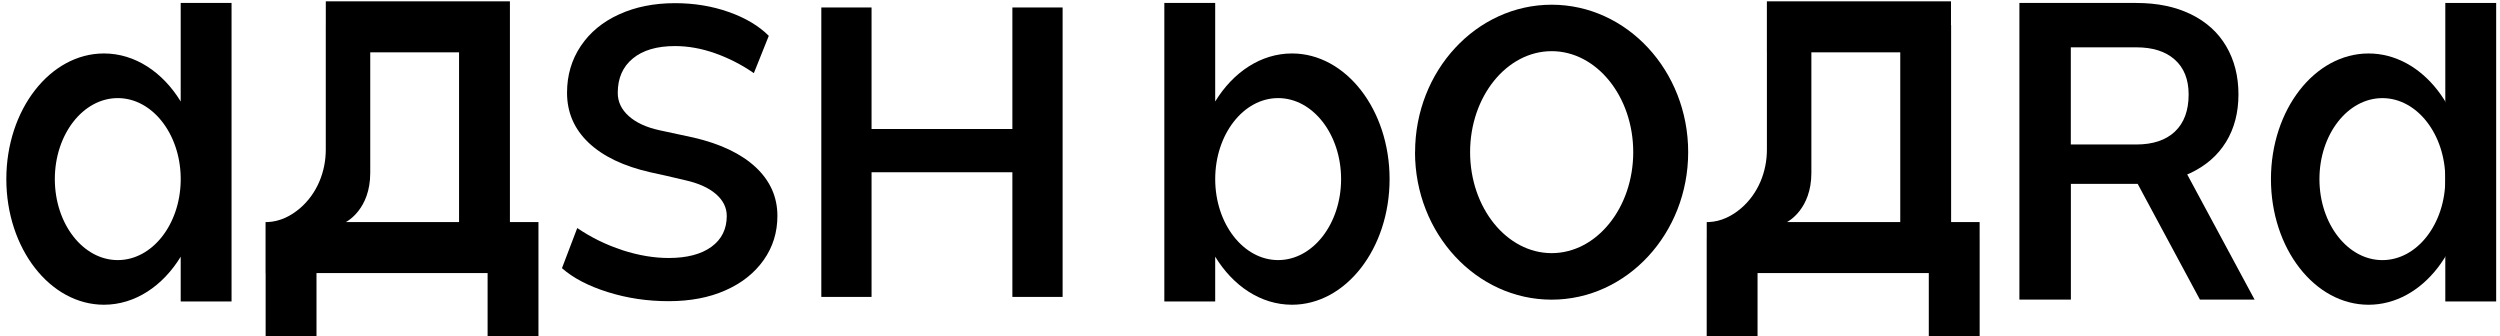 <svg width="290" height="39" viewBox="0 0 290 39" fill="none" xmlns="http://www.w3.org/2000/svg">
<path fill-rule="evenodd" clip-rule="evenodd" d="M20.961 11.771V0.344H26.86V34.969H20.961V29.78C18.888 33.171 15.67 35.349 12.058 35.349C5.804 35.349 0.734 28.822 0.734 20.775C0.734 12.729 5.804 6.201 12.058 6.201C15.67 6.201 18.888 8.38 20.961 11.771ZM20.961 20.55C20.868 15.467 17.632 11.38 13.661 11.38C9.632 11.38 6.36 15.589 6.36 20.775C6.36 25.962 9.632 30.171 13.661 30.171C17.632 30.171 20.868 26.084 20.961 21.001V20.55Z" fill="black"/>
<path d="M283.656 0.343V34.969H289.556V0.343H283.656Z" fill="black"/>
<path d="M274.753 35.351C281.007 35.351 286.076 28.823 286.076 20.777C286.076 12.731 281.007 6.203 274.753 6.203C268.499 6.203 263.43 12.731 263.43 20.777C263.43 28.823 268.499 35.351 274.753 35.351ZM276.357 11.382C280.386 11.382 283.658 15.591 283.658 20.777C283.658 25.964 280.386 30.173 276.357 30.173C272.327 30.173 269.055 25.964 269.055 20.777C269.055 15.591 272.327 11.382 276.357 11.382Z" fill="black"/>
<path fill-rule="evenodd" clip-rule="evenodd" d="M135.062 34.969V0.344H140.962V11.776C143.035 8.382 146.254 6.201 149.869 6.201C156.123 6.201 161.192 12.728 161.192 20.775C161.192 28.821 156.123 35.349 149.869 35.349C146.254 35.349 143.035 33.168 140.962 29.773V34.969H135.062ZM148.265 30.17C152.295 30.17 155.567 25.961 155.567 20.775C155.567 15.588 152.295 11.379 148.265 11.379C144.236 11.379 140.964 15.588 140.964 20.775C140.964 25.961 144.236 30.17 148.265 30.17Z" fill="black"/>
<path fill-rule="evenodd" clip-rule="evenodd" d="M59.15 0.156H37.793V2.91H37.79V17.363C37.79 19.948 36.758 22.477 34.8 24.157C33.777 25.027 32.508 25.711 30.993 25.762H30.805V31.675H30.814V38.998H36.713V31.675H56.562V38.998H62.461V31.675H62.461V25.762H59.15V2.91H59.15V0.156ZM40.117 25.762H53.251V6.07H42.948V20.061C42.948 24.251 40.262 25.687 40.117 25.762Z" fill="black"/>
<path fill-rule="evenodd" clip-rule="evenodd" d="M226.315 0.156H204.958V6.07H204.961V17.363C204.961 19.948 203.929 22.477 201.971 24.157C200.948 25.027 199.679 25.711 198.164 25.762H197.981V25.765V27.623H197.977V38.998H203.876V31.675H223.74V38.992H229.64V27.617H229.638V25.762H226.329V2.91H226.315V0.156ZM207.288 25.762H220.43V6.07H210.119V20.061C210.119 24.251 207.433 25.687 207.288 25.762Z" fill="black"/>
<path d="M164.141 17.649C164.141 27.085 171.249 34.76 179.985 34.76C188.721 34.76 195.829 27.085 195.829 17.649C195.829 8.214 188.729 0.547 179.993 0.547C171.257 0.547 164.149 8.222 164.149 17.658L164.141 17.649ZM189.455 17.649C189.455 24.112 185.207 29.364 179.993 29.364C174.779 29.364 170.532 24.104 170.532 17.649C170.532 11.195 174.779 5.935 179.993 5.935C185.207 5.935 189.455 11.195 189.455 17.649Z" fill="black"/>
<path d="M72.175 29.014C74.045 29.62 75.842 29.927 77.567 29.927C79.686 29.927 81.346 29.491 82.531 28.627C83.716 27.762 84.304 26.566 84.304 25.048C84.304 24.078 83.877 23.222 83.031 22.495C82.184 21.768 80.984 21.235 79.436 20.895C77.921 20.532 76.583 20.225 75.431 19.982C72.336 19.279 69.959 18.14 68.282 16.557C66.614 14.973 65.776 13.043 65.776 10.764C65.776 8.729 66.308 6.919 67.372 5.336C68.435 3.752 69.91 2.532 71.812 1.668C73.706 0.803 75.874 0.367 78.3 0.367C80.516 0.367 82.595 0.706 84.538 1.393C86.48 2.08 88.027 3.001 89.18 4.156L87.447 8.486C86.053 7.517 84.554 6.749 82.966 6.184C81.37 5.618 79.815 5.344 78.3 5.344C76.204 5.344 74.576 5.82 73.408 6.782C72.239 7.743 71.659 9.068 71.659 10.773C71.659 11.807 72.086 12.703 72.932 13.463C73.779 14.222 74.963 14.771 76.478 15.103L80.484 15.967C83.611 16.694 86.004 17.849 87.673 19.409C89.341 20.976 90.179 22.85 90.179 25.04C90.179 26.954 89.647 28.667 88.583 30.169C87.52 31.672 86.045 32.844 84.143 33.684C82.249 34.524 80.057 34.936 77.567 34.936C75.076 34.936 72.755 34.589 70.515 33.886C68.274 33.183 66.493 32.262 65.188 31.107L66.96 26.453C68.572 27.544 70.305 28.4 72.175 29.006V29.014Z" fill="black"/>
<path d="M101.1 14.964H117.436V0.867H123.263V34.442H117.436V19.981H101.1V34.442H95.273V0.867H101.1V14.964Z" fill="black"/>
<path d="M234.25 0.344H247.822C250.248 0.344 252.351 0.78 254.14 1.653C255.929 2.525 257.299 3.761 258.242 5.369C259.185 6.976 259.661 8.834 259.661 10.951C259.661 13.068 259.177 14.91 258.218 16.469C257.259 18.028 255.881 19.224 254.092 20.072C252.303 20.92 250.215 21.332 247.822 21.332H240.222V34.751H234.25V0.344ZM252.295 15.257C253.35 14.263 253.882 12.825 253.882 10.959C253.882 9.214 253.342 7.865 252.27 6.912C251.199 5.958 249.716 5.49 247.814 5.49H240.214V16.76H247.814C249.74 16.76 251.231 16.259 252.295 15.265V15.257ZM247.773 20.961L252.673 18.295L261.53 34.751H255.188L247.773 20.961Z" fill="black"/>
</svg>
